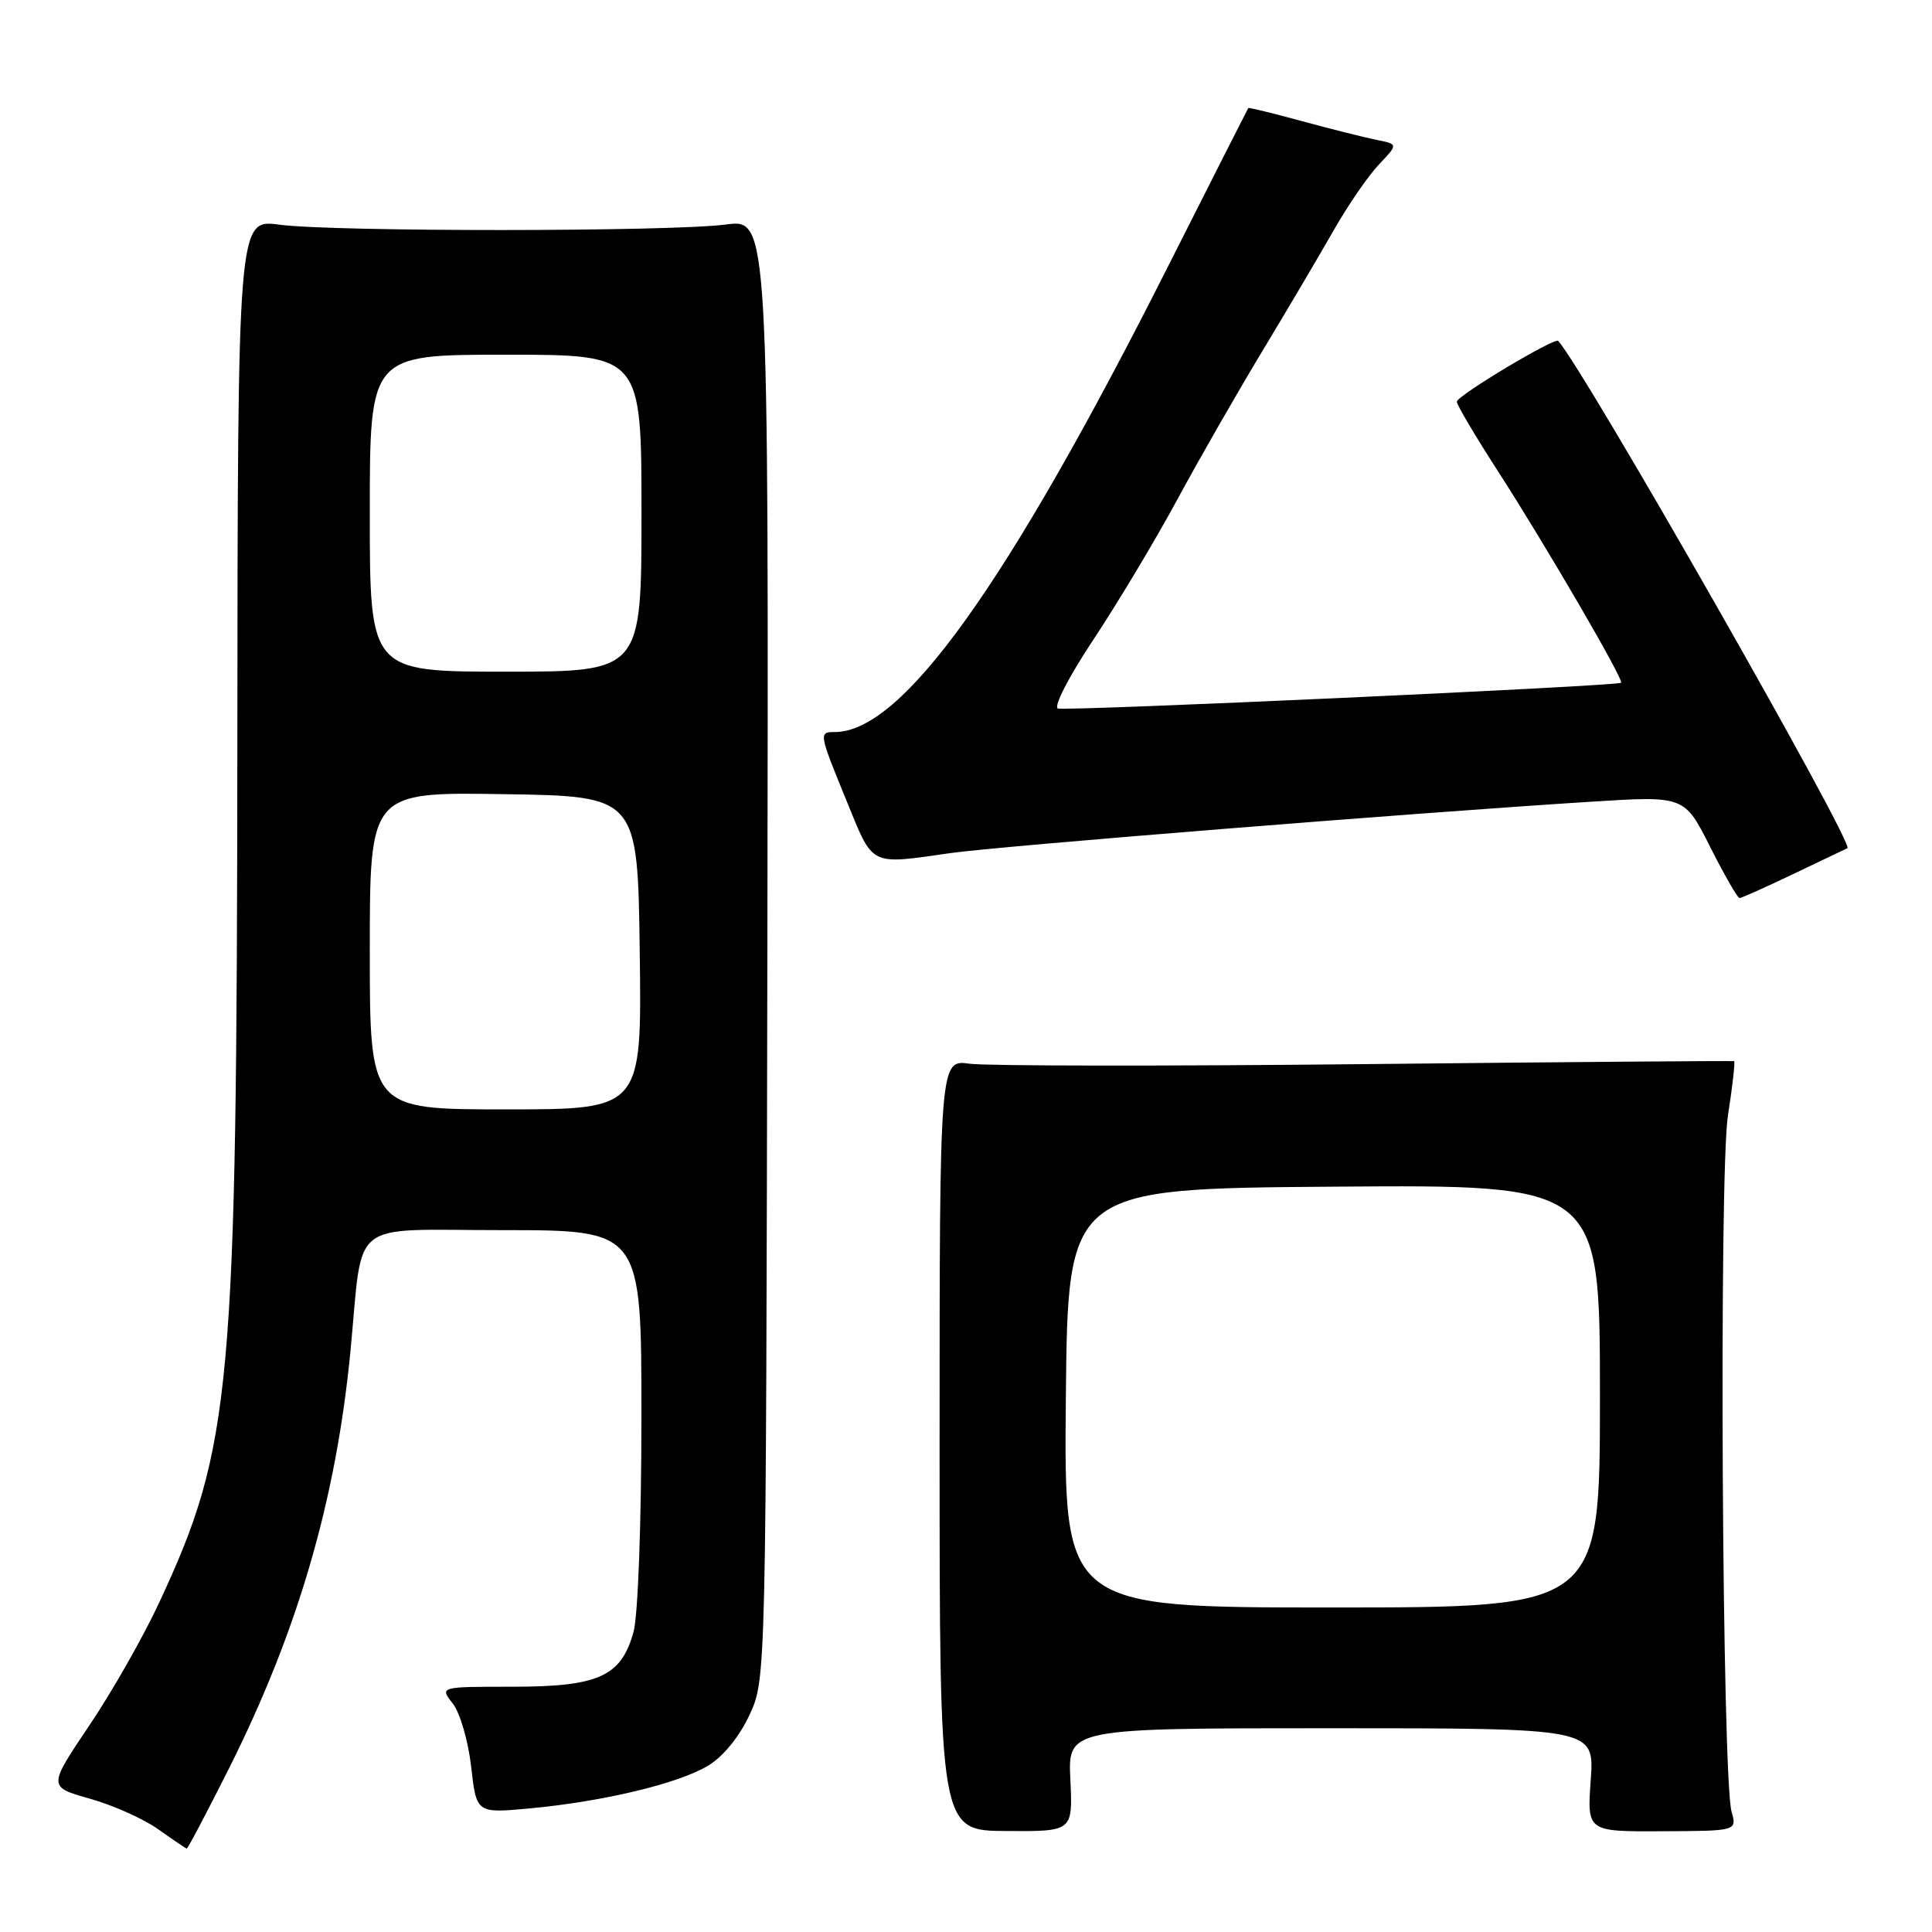 <?xml version="1.0" encoding="UTF-8" standalone="no"?>
<!DOCTYPE svg PUBLIC "-//W3C//DTD SVG 1.1//EN" "http://www.w3.org/Graphics/SVG/1.1/DTD/svg11.dtd" >
<svg xmlns="http://www.w3.org/2000/svg" xmlns:xlink="http://www.w3.org/1999/xlink" version="1.1" viewBox="0 0 256 256">
 <g >
 <path fill="currentColor"
d=" M 30.38 234.25 C 39.48 216.09 44.54 198.69 46.44 179.00 C 48.16 161.21 45.91 163.00 66.59 163.00 C 85.00 163.00 85.00 163.00 84.99 187.75 C 84.99 201.86 84.54 214.12 83.94 216.26 C 82.31 222.14 79.31 223.50 67.92 223.50 C 58.25 223.50 58.25 223.50 59.99 225.72 C 60.95 226.93 62.05 230.71 62.43 234.10 C 63.13 240.28 63.13 240.28 70.21 239.62 C 79.99 238.71 89.95 236.32 93.86 233.94 C 95.84 232.74 98.00 230.08 99.32 227.22 C 101.50 222.50 101.50 222.50 101.68 125.75 C 101.85 29.00 101.85 29.00 96.18 29.75 C 88.90 30.71 44.22 30.73 37.00 29.77 C 31.50 29.04 31.50 29.04 31.45 98.77 C 31.38 184.40 30.72 191.67 21.09 212.36 C 19.01 216.84 14.85 224.16 11.83 228.64 C 6.36 236.77 6.36 236.77 11.93 238.34 C 14.99 239.20 19.07 241.03 21.00 242.41 C 22.93 243.78 24.61 244.92 24.74 244.95 C 24.87 244.98 27.41 240.16 30.38 234.25 Z  M 141.83 235.84 C 141.50 229.00 141.50 229.00 176.38 229.00 C 211.27 229.00 211.27 229.00 210.78 235.85 C 210.29 242.70 210.29 242.70 220.22 242.65 C 230.16 242.61 230.16 242.61 229.44 240.05 C 228.18 235.52 227.76 155.56 228.96 147.81 C 229.57 143.92 229.93 140.68 229.78 140.61 C 229.63 140.55 207.68 140.72 181.00 141.00 C 154.32 141.28 130.70 141.25 128.50 140.95 C 124.50 140.39 124.50 140.39 124.50 191.48 C 124.50 242.57 124.50 242.57 133.33 242.62 C 142.15 242.68 142.15 242.68 141.83 235.84 Z  M 237.73 115.76 C 241.45 113.98 244.63 112.46 244.79 112.39 C 245.80 111.93 209.95 49.03 206.47 45.17 C 206.02 44.67 193.09 52.41 193.04 53.22 C 193.02 53.61 195.43 57.70 198.40 62.30 C 204.76 72.16 215.23 90.14 214.80 90.47 C 214.22 90.92 141.26 94.25 140.18 93.88 C 139.56 93.67 141.63 89.65 144.85 84.80 C 148.03 80.01 153.02 71.69 155.94 66.30 C 158.85 60.91 163.96 52.00 167.28 46.50 C 170.60 41.00 174.85 33.80 176.73 30.50 C 178.61 27.20 181.30 23.29 182.71 21.80 C 185.27 19.11 185.27 19.11 182.39 18.53 C 180.80 18.21 176.36 17.10 172.51 16.05 C 168.67 15.00 165.47 14.22 165.40 14.32 C 165.33 14.42 160.50 23.95 154.67 35.50 C 133.40 77.64 119.53 97.00 110.61 97.00 C 108.47 97.00 108.50 97.14 112.20 106.18 C 115.76 114.90 115.13 114.58 126.00 113.03 C 132.52 112.11 187.74 107.68 210.85 106.23 C 223.20 105.45 223.20 105.45 226.61 112.23 C 228.49 115.95 230.24 119.00 230.49 119.00 C 230.75 119.00 234.01 117.54 237.73 115.76 Z  M 49.00 125.98 C 49.00 104.95 49.00 104.95 66.75 105.23 C 84.50 105.50 84.50 105.50 84.77 126.25 C 85.04 147.00 85.04 147.00 67.02 147.00 C 49.00 147.00 49.00 147.00 49.00 125.98 Z  M 49.00 68.00 C 49.00 47.00 49.00 47.00 67.00 47.00 C 85.00 47.00 85.00 47.00 85.00 68.00 C 85.00 89.00 85.00 89.00 67.00 89.00 C 49.00 89.00 49.00 89.00 49.00 68.00 Z  M 141.23 185.25 C 141.50 157.50 141.50 157.50 176.75 157.24 C 212.00 156.97 212.00 156.97 212.00 184.99 C 212.00 213.00 212.00 213.00 176.48 213.00 C 140.97 213.00 140.97 213.00 141.23 185.25 Z "/>
</g>
</svg>
